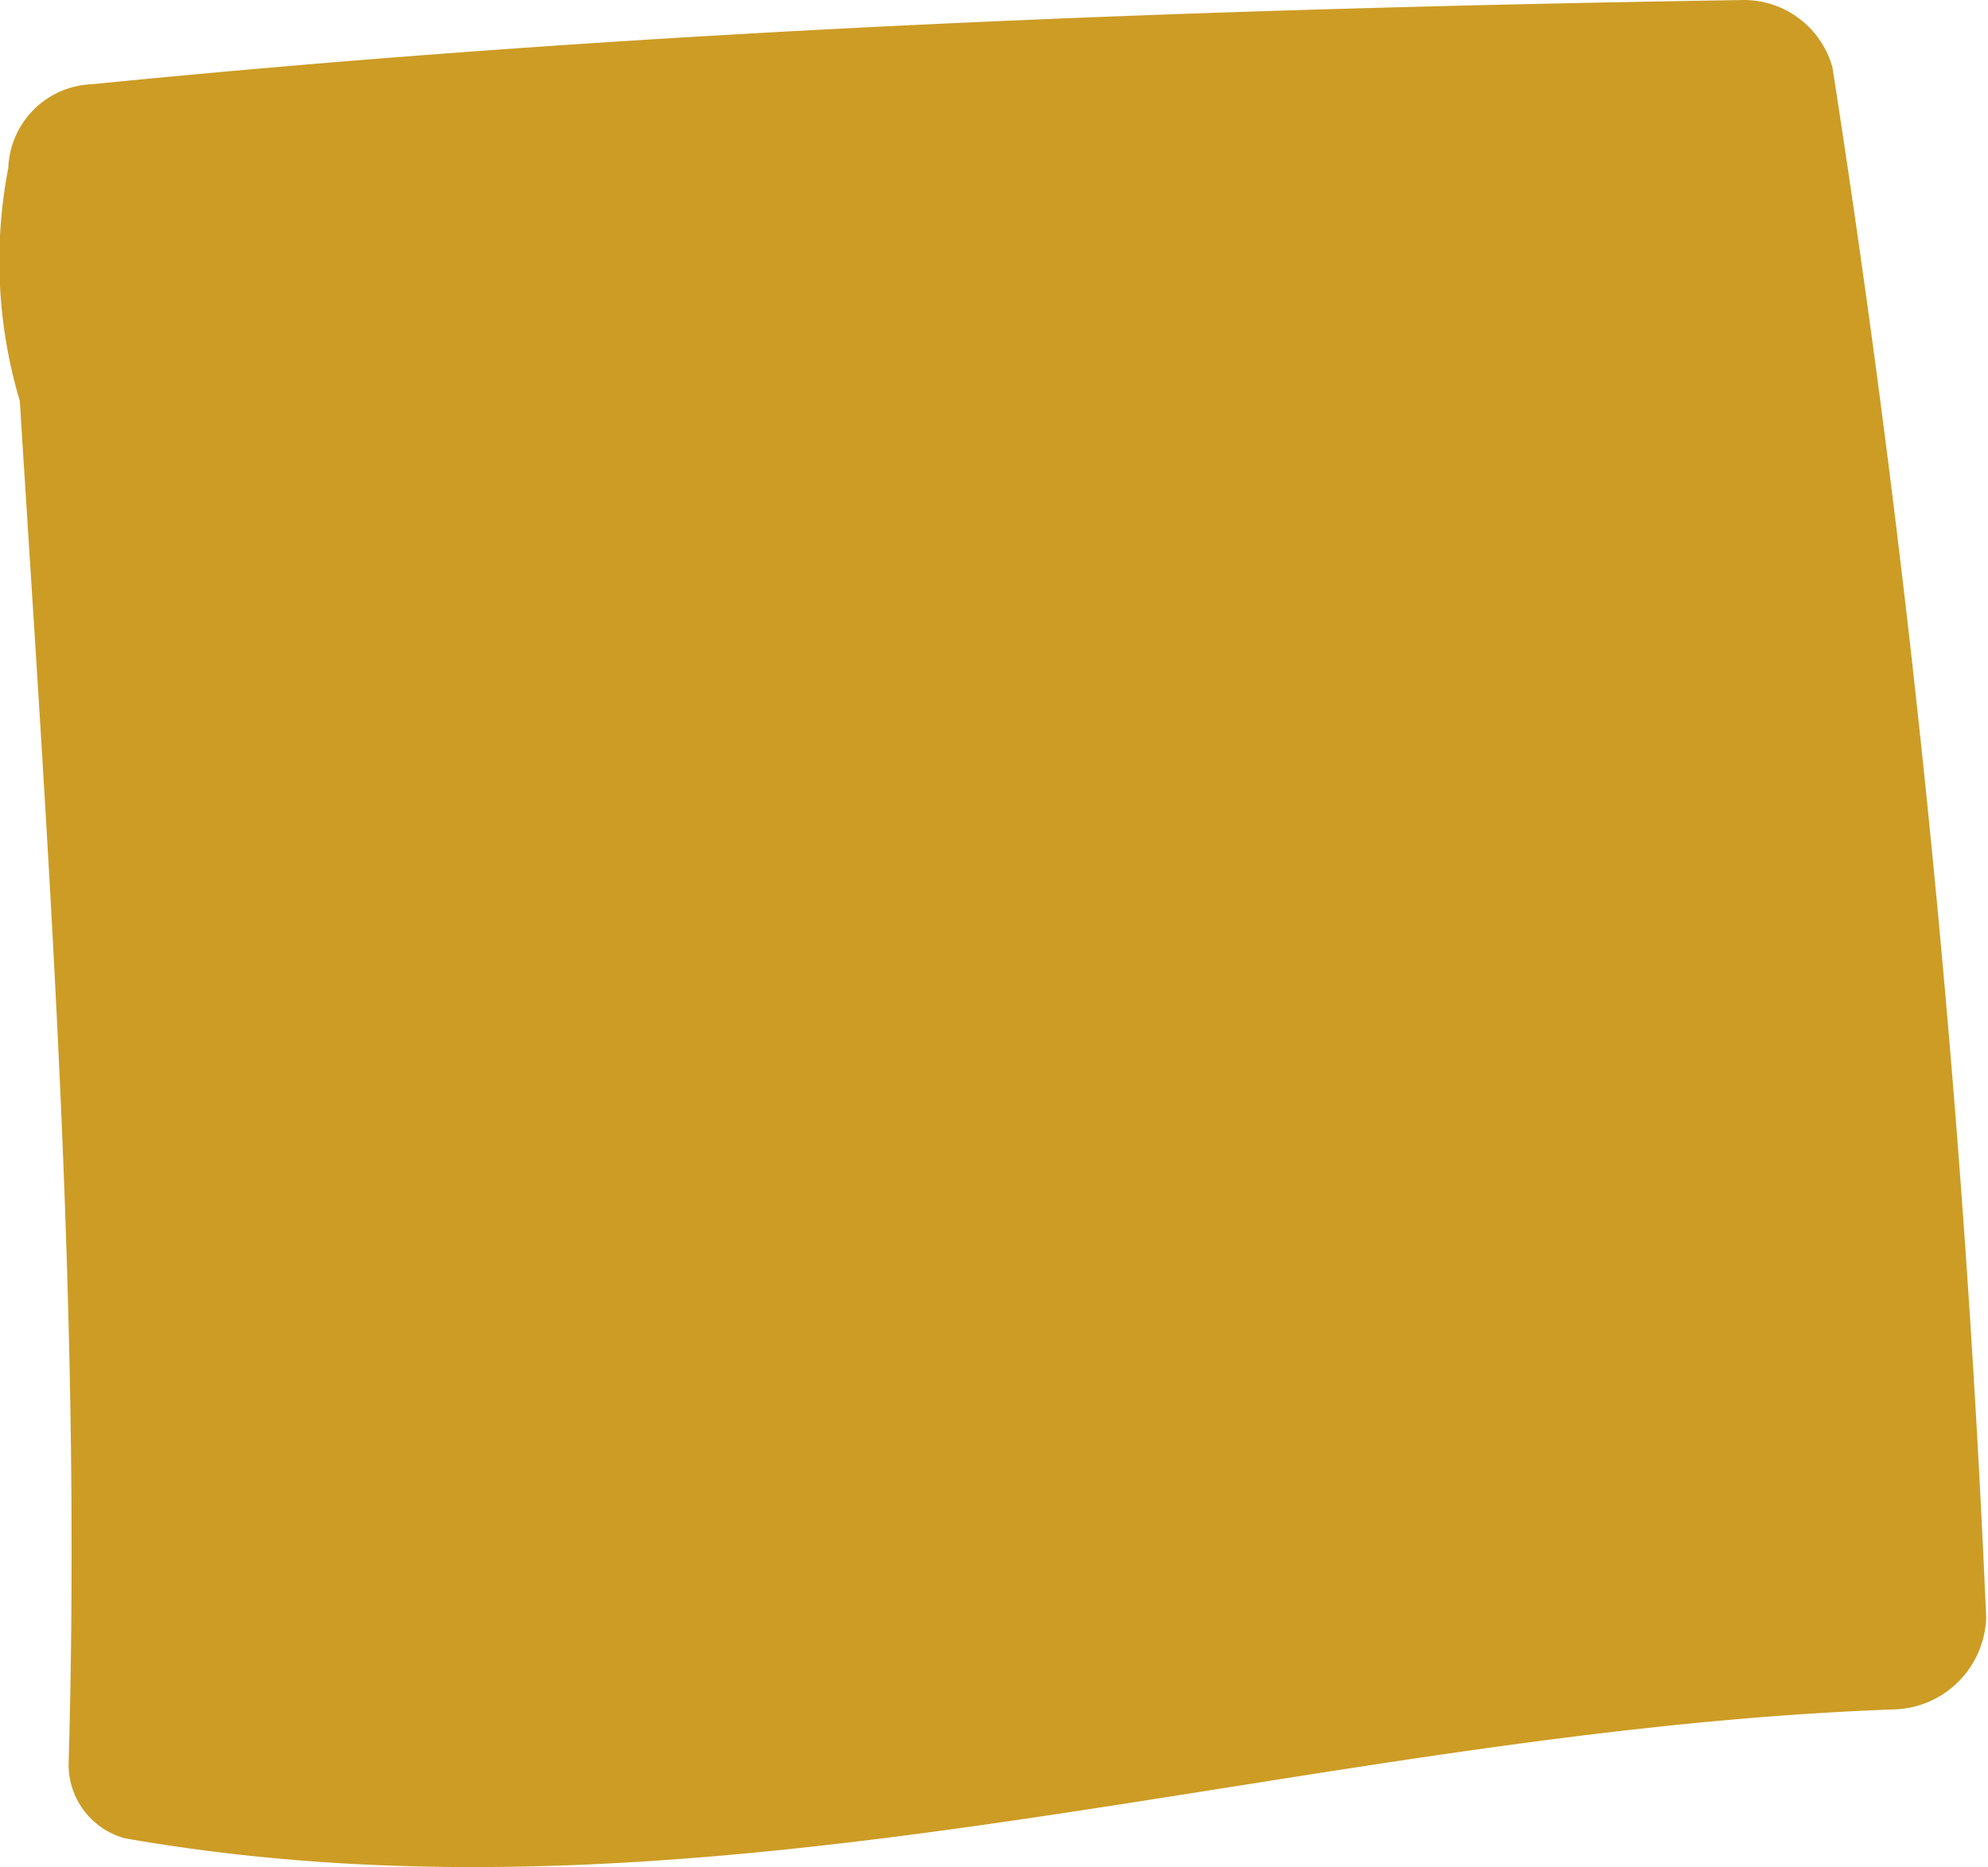 <svg xmlns="http://www.w3.org/2000/svg" viewBox="0 0 43.19 40.57">
  <defs>
    <style>
      .cls-1 {
        fill: #cc9c25;
      }
    </style>
  </defs>
  <title>Ресурс 5stop</title>
  <g id="Слой_2" data-name="Слой 2">
    <g id="музыка">
      <path class="cls-1" d="M39.81,1.46A2,2,0,0,0,37.9,0C25.89.19,13.94.64,2,1.83A1.89,1.89,0,0,0,.18,3.65,10.64,10.64,0,0,0,.43,8.71c.62,9.89,1.35,19.7,1.06,29.64a1.66,1.66,0,0,0,1.22,1.59c12.94,2.27,25.48-2.33,38.44-2.8a2.06,2.06,0,0,0,2-2A303.66,303.66,0,0,0,39.81,1.46Z"/>
    </g>
  </g>
</svg>
